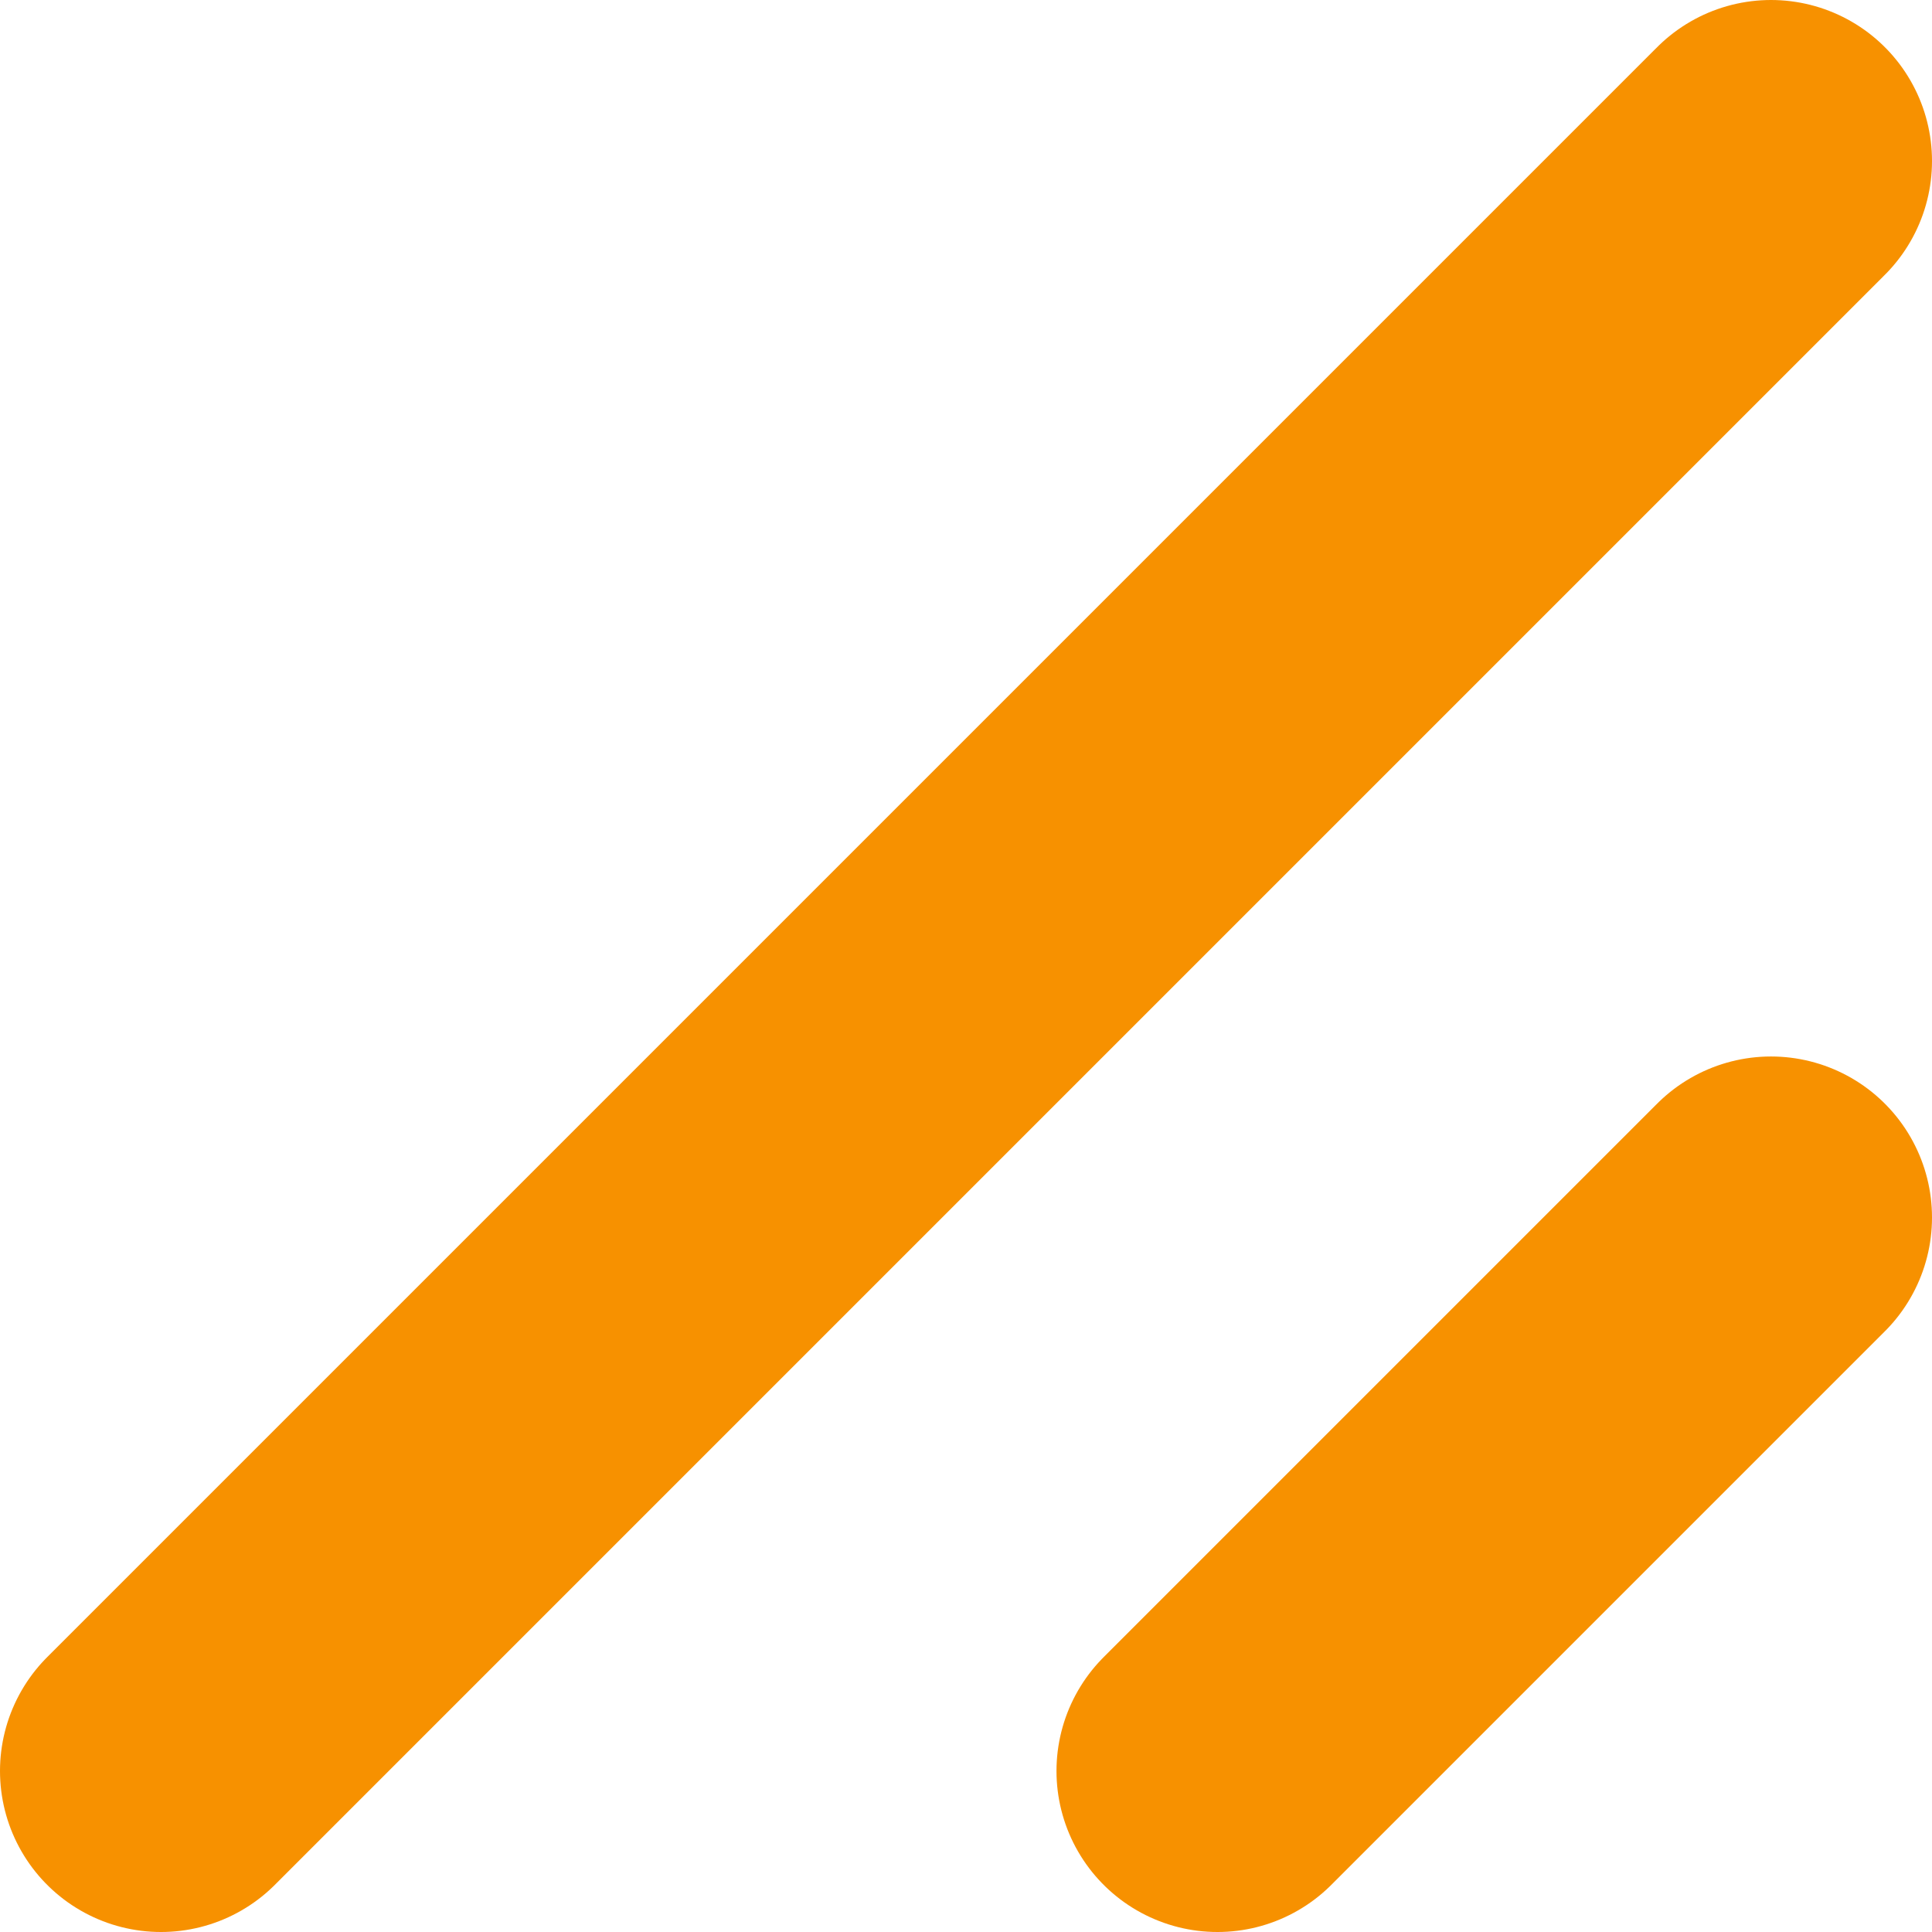 <svg width="12" height="12" viewBox="0 0 12 12" fill="none" xmlns="http://www.w3.org/2000/svg">
<path d="M11 1L1 11M11 7.562L7.562 11" stroke="#F79100" stroke-width="2" stroke-linecap="round" stroke-linejoin="round"/>
</svg>
